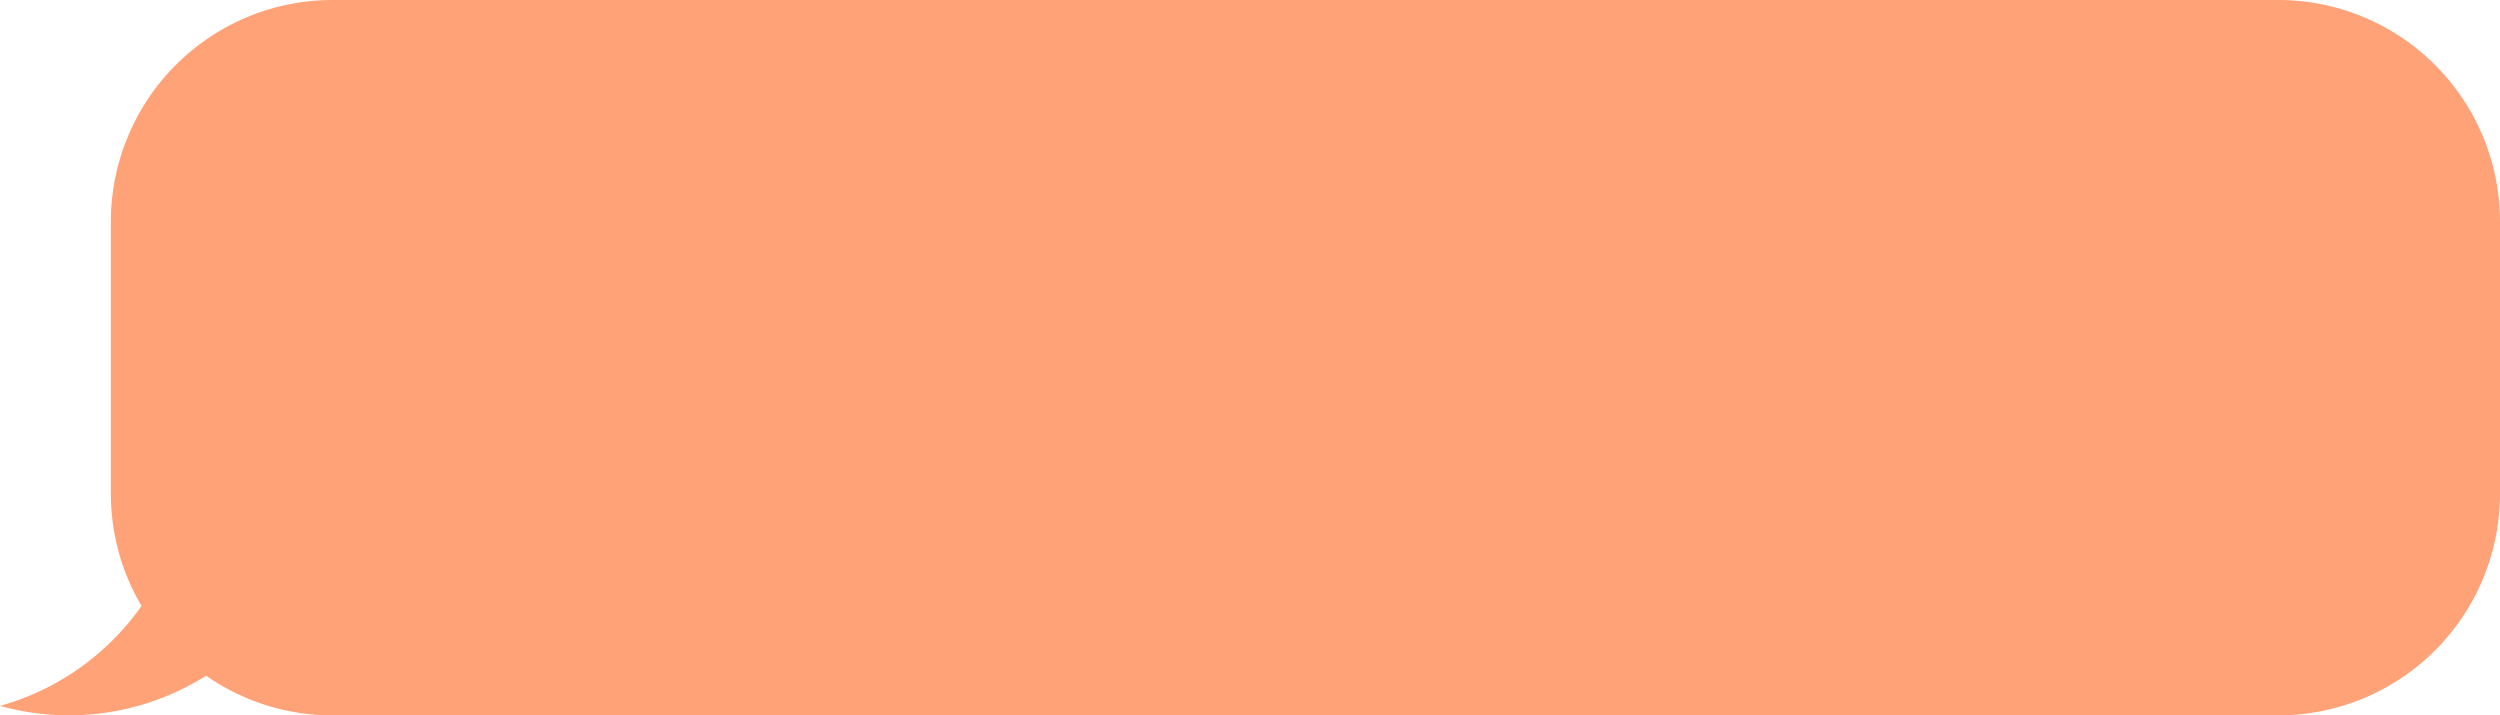 <svg xmlns="http://www.w3.org/2000/svg" viewBox="0 0 662.56 189.57"><defs><style>.cls-1{fill:#ffa277;}</style></defs><g id="Layer_2" data-name="Layer 2"><g id="Слой_1" data-name="Слой 1"><path class="cls-1" d="M603.79,0H88.15A58.77,58.77,0,0,0,29.38,58.77v72a58.45,58.45,0,0,0,8.13,29.81A68.25,68.25,0,0,1,0,187.08a68.19,68.19,0,0,0,54.63-8,58.47,58.47,0,0,0,33.52,10.51H603.79a58.77,58.77,0,0,0,58.77-58.76v-72A58.77,58.77,0,0,0,603.79,0Z"/></g></g></svg>